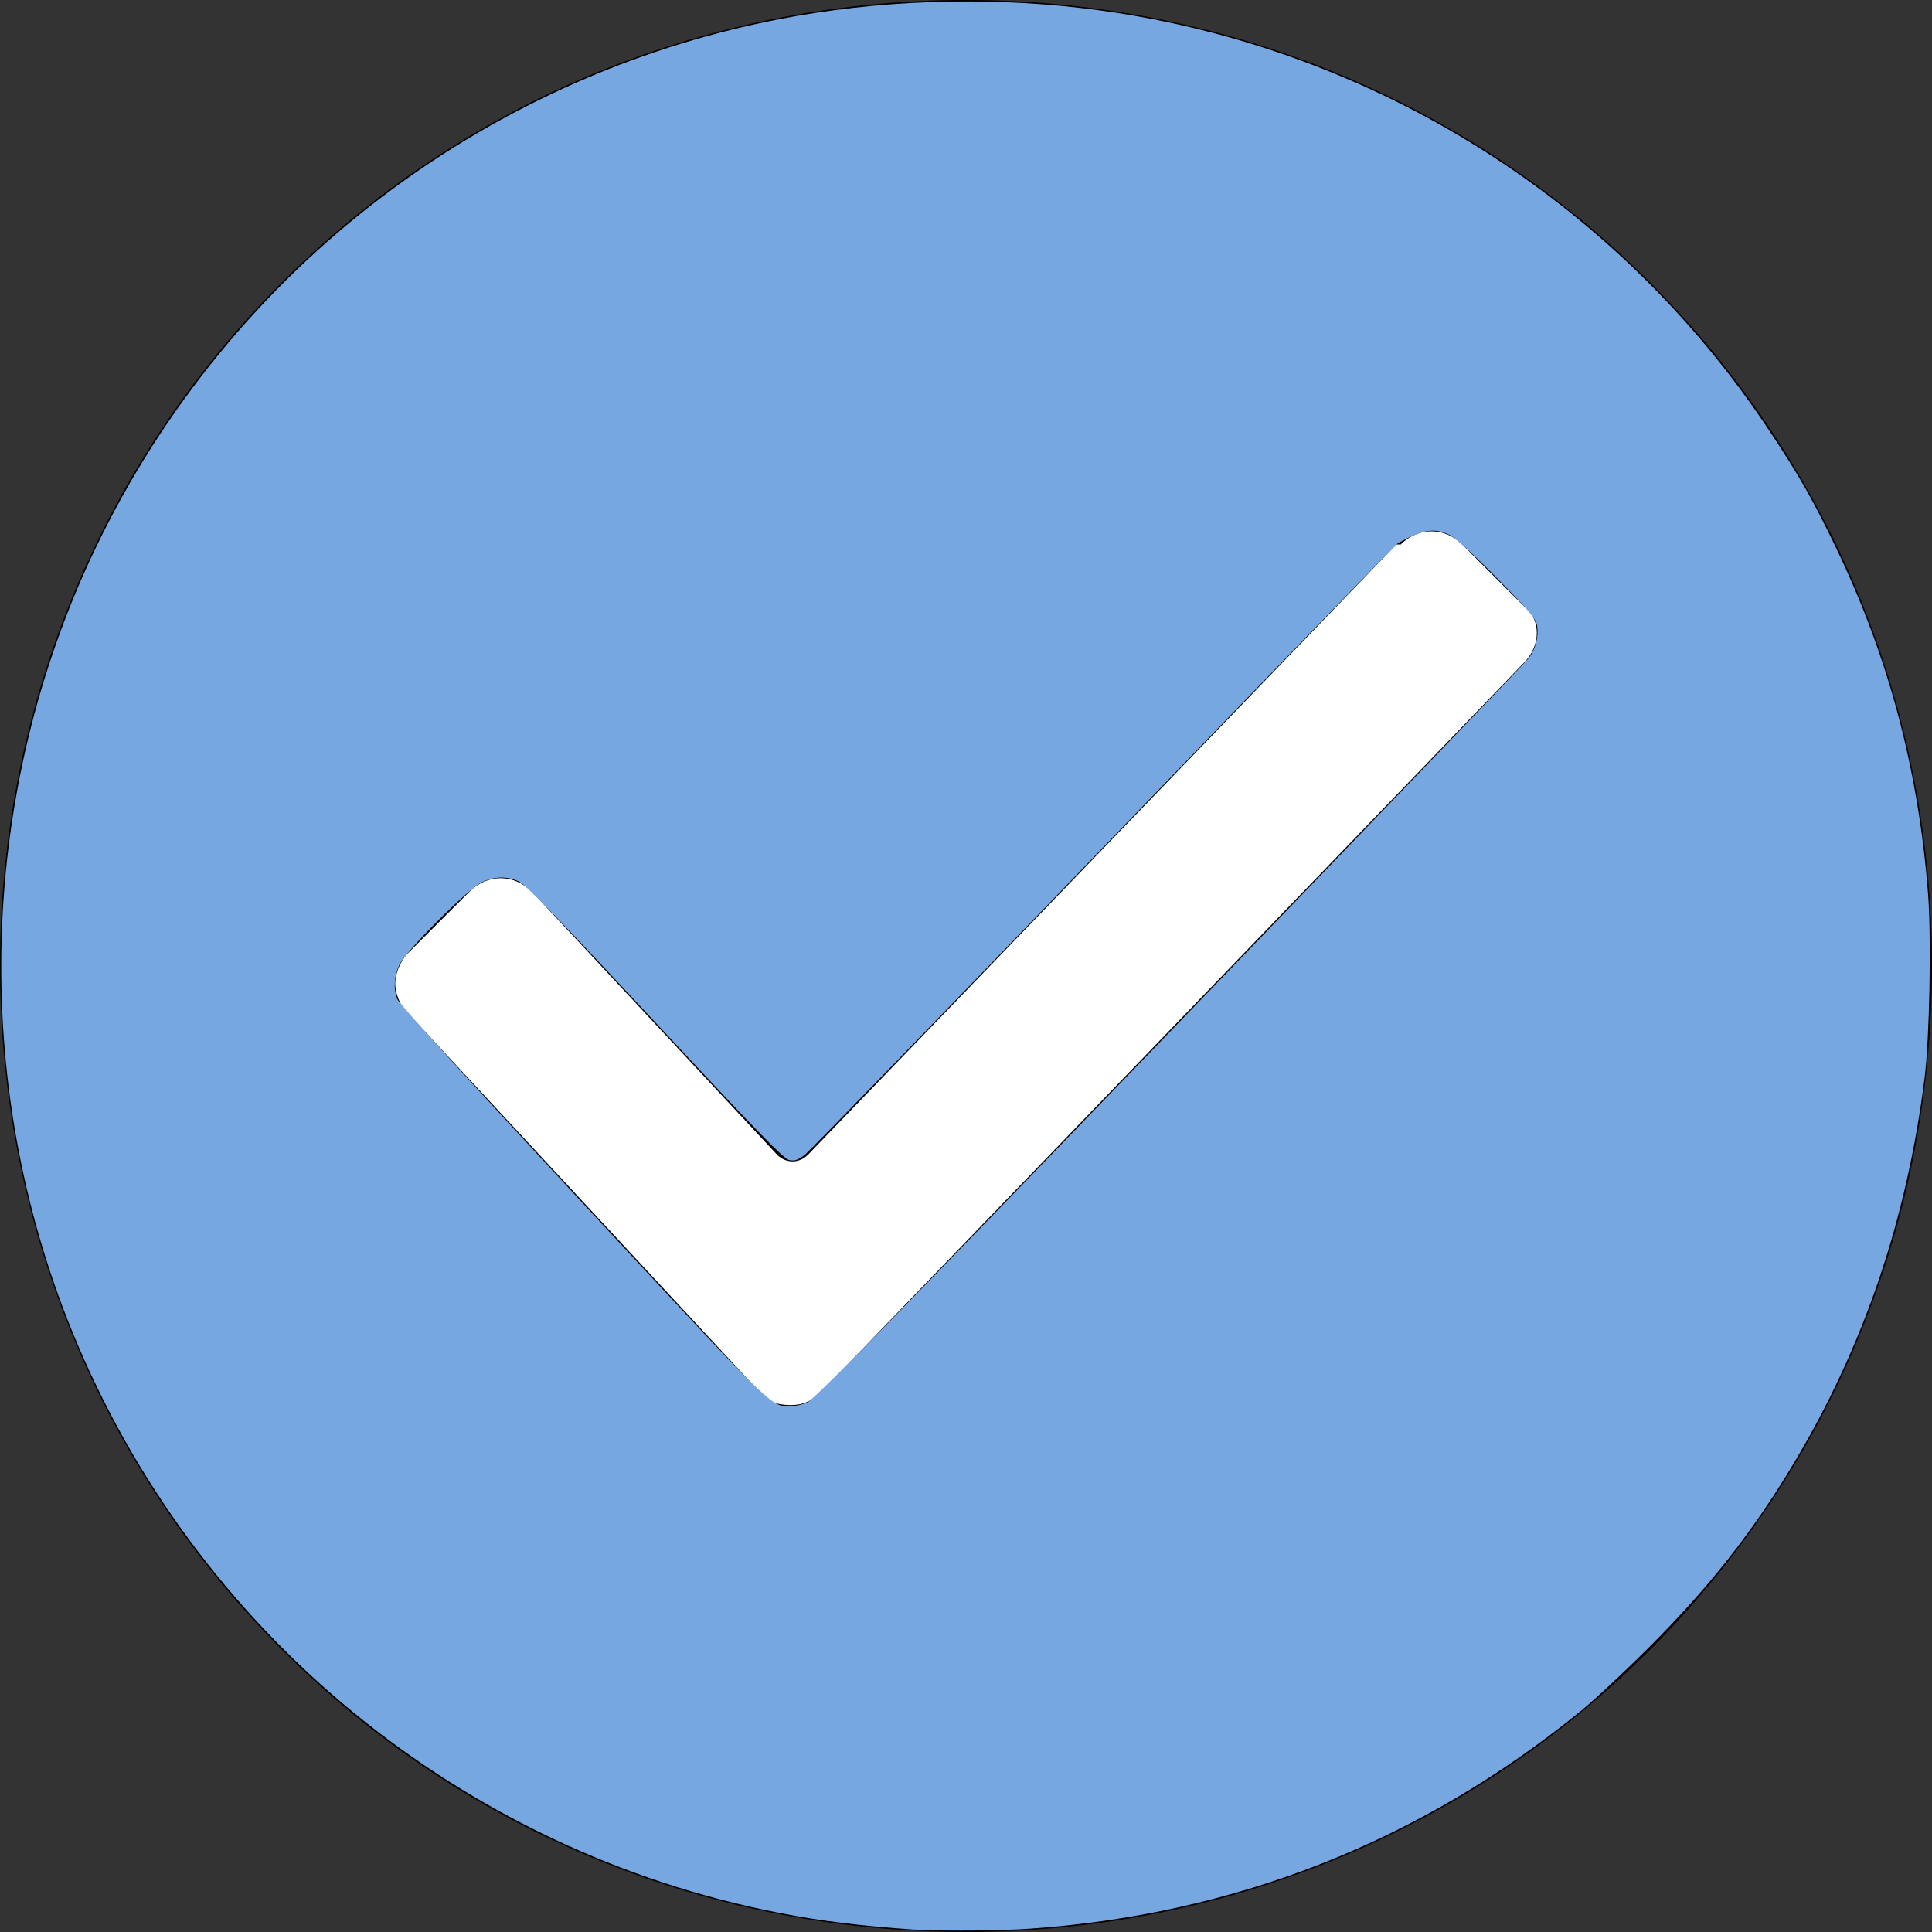 <?xml version="1.0" encoding="UTF-8" standalone="no"?>
<svg
   xmlns:osb="http://www.openswatchbook.org/uri/2009/osb"
   xmlns:dc="http://purl.org/dc/elements/1.1/"
   xmlns:cc="http://creativecommons.org/ns#"
   xmlns:rdf="http://www.w3.org/1999/02/22-rdf-syntax-ns#"
   xmlns:svg="http://www.w3.org/2000/svg"
   xmlns="http://www.w3.org/2000/svg"
   xmlns:xlink="http://www.w3.org/1999/xlink"
   xmlns:sodipodi="http://sodipodi.sourceforge.net/DTD/sodipodi-0.dtd"
   xmlns:inkscape="http://www.inkscape.org/namespaces/inkscape"
   viewBox="0 0 44 44"
   version="1.1"
   id="svg827"
   sodipodi:docname="checked.svg"
   inkscape:version="0.92.2 (5c3e80d, 2017-08-06)">
  <rect x="0" y="0" width="44" height="44" fill="#333333" stroke="none"/>
  <defs
     id="defs831">
    <linearGradient
       id="linearGradient851"
       osb:paint="solid">
      <stop
         style="stop-color:#000000;stop-opacity:1;"
         offset="0"
         id="stop849" />
    </linearGradient>
    <linearGradient
       inkscape:collect="always"
       xlink:href="#linearGradient851"
       id="linearGradient853"
       x1="0"
       y1="22"
       x2="44"
       y2="22"
       gradientUnits="userSpaceOnUse" />
  </defs>
  <sodipodi:namedview
     pagecolor="#ffffff"
     bordercolor="#666666"
     borderopacity="1"
     objecttolerance="10"
     gridtolerance="10"
     guidetolerance="10"
     inkscape:pageopacity="0"
     inkscape:pageshadow="2"
     inkscape:window-width="1920"
     inkscape:window-height="1027"
     id="namedview829"
     showgrid="false"
     inkscape:zoom="19.5"
     inkscape:cx="22"
     inkscape:cy="22"
     inkscape:window-x="-8"
     inkscape:window-y="-4"
     inkscape:window-maximized="1"
     inkscape:current-layer="svg827" />
  <ellipse
     style="opacity:1;fill:#ffffff;fill-opacity:1;stroke-width:0.9"
     id="path859"
     cx="22.078"
     cy="21.846"
     rx="21.872"
     ry="21.641"
     transform="matrix(1,0,-0.005,1,0,0)" />
  <path
     d="M22 0C9.8 0 0 9.8 0 22s9.8 22 22 22 22-9.8 22-22S34.2 0 22 0zm12.7 15.1l-16 16.6c-.2.2-.4.3-.7.3-.3 0-.6-.1-.7-.3l-7.8-8.4-.2-.2c-.2-.2-.3-.5-.3-.7s.1-.5.3-.7l1.4-1.4c.4-.4 1-.4 1.4 0l.1.1 5.5 5.9c.2.2.5.2.7 0l13.4-13.9h.1c.4-.4 1-.4 1.4 0l1.4 1.4c.4.3.4.9 0 1.3z"
     id="path825"
     style="fill-opacity:1;fill:url(#linearGradient853)" />
  <path
     style="opacity:1;fill:#76a7e1;fill-opacity:1;stroke-width:0.051"
     d="m 20.831,43.946 c -1.228,-0.084 -2.132,-0.196 -3.077,-0.38 C 10.511,42.156 4.443,37.172 1.651,30.338 -0.687,24.618 -0.49,18.042 2.185,12.467 5.246,6.091 11.191,1.581 18.138,0.365 20.396,-0.03 22.814,-0.073 25.08,0.241 31.294,1.104 36.832,4.584 40.289,9.8 c 0.698,1.052 0.978,1.544 1.511,2.646 1.203,2.49 1.889,5.061 2.11,7.907 0.078,1.003 0.035,3.285 -0.078,4.189 -0.406,3.242 -1.393,6.144 -2.999,8.814 -0.933,1.553 -1.914,2.797 -3.282,4.164 -0.552,0.552 -1.246,1.2 -1.542,1.441 -3.649,2.97 -7.872,4.639 -12.564,4.964 -0.682,0.047 -2.056,0.057 -2.615,0.019 z m -2.461,-11.998 c 0.166,-0.066 1.833,-1.769 8.27,-8.445 4.434,-4.599 8.115,-8.432 8.179,-8.518 0.154,-0.207 0.229,-0.501 0.187,-0.736 -0.029,-0.161 -0.177,-0.336 -0.912,-1.082 -0.542,-0.549 -0.957,-0.927 -1.083,-0.986 -0.353,-0.164 -0.594,-0.126 -1.167,0.184 -0.052,0.028 -3.072,3.144 -6.711,6.923 -3.639,3.779 -6.705,6.938 -6.812,7.018 -0.155,0.117 -0.227,0.139 -0.351,0.112 -0.122,-0.027 -0.783,-0.707 -3.045,-3.135 -2.091,-2.244 -2.947,-3.129 -3.097,-3.202 -0.265,-0.129 -0.55,-0.127 -0.842,0.005 -0.318,0.144 -1.75,1.576 -1.894,1.894 -0.117,0.259 -0.134,0.52 -0.05,0.764 0.036,0.102 1.636,1.864 4.232,4.661 4.415,4.756 4.267,4.611 4.722,4.622 0.091,0.002 0.259,-0.034 0.374,-0.079 z"
     id="path855"
     inkscape:connector-curvature="0" />
</svg>
